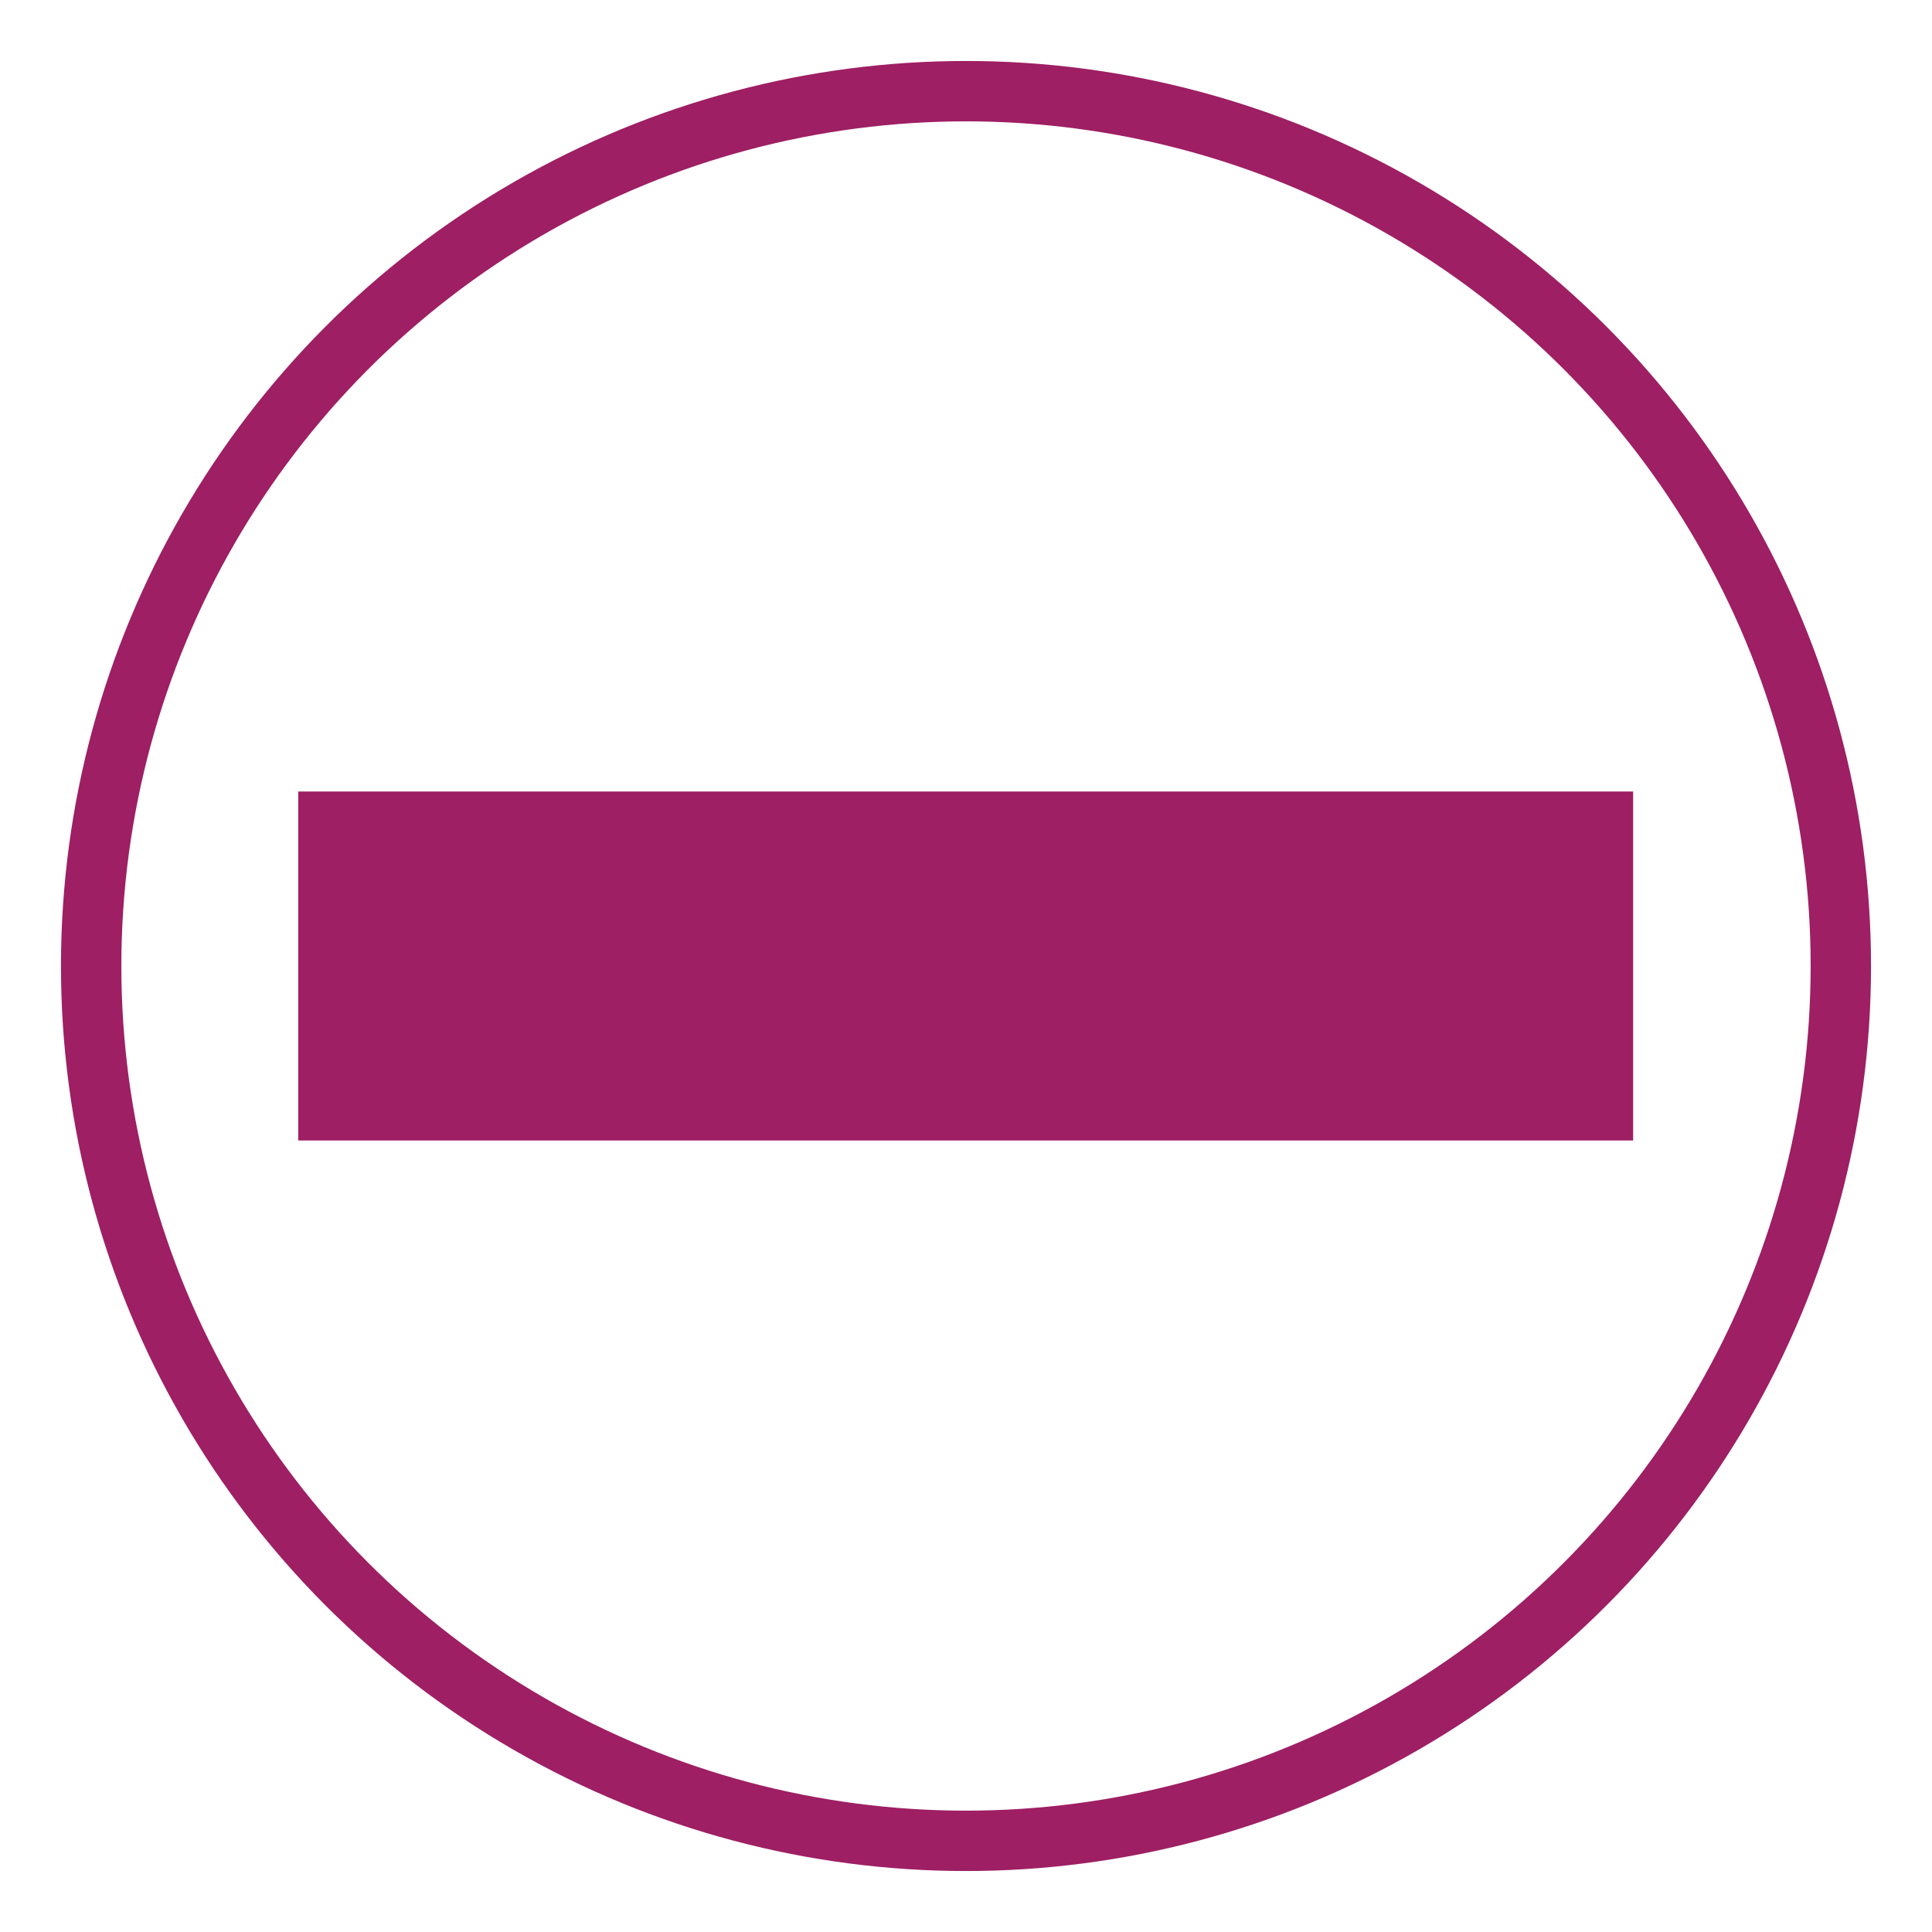 <svg xmlns="http://www.w3.org/2000/svg" width="32" height="32" viewBox="0 0 32 32"><title>remove</title><circle cx="16" cy="16" r="14.49" fill="none" stroke="#9e1f63" stroke-miterlimit="10"/><rect x="4.94" y="13.11" width="22.11" height="5.78" fill="#9e1f63"/></svg>